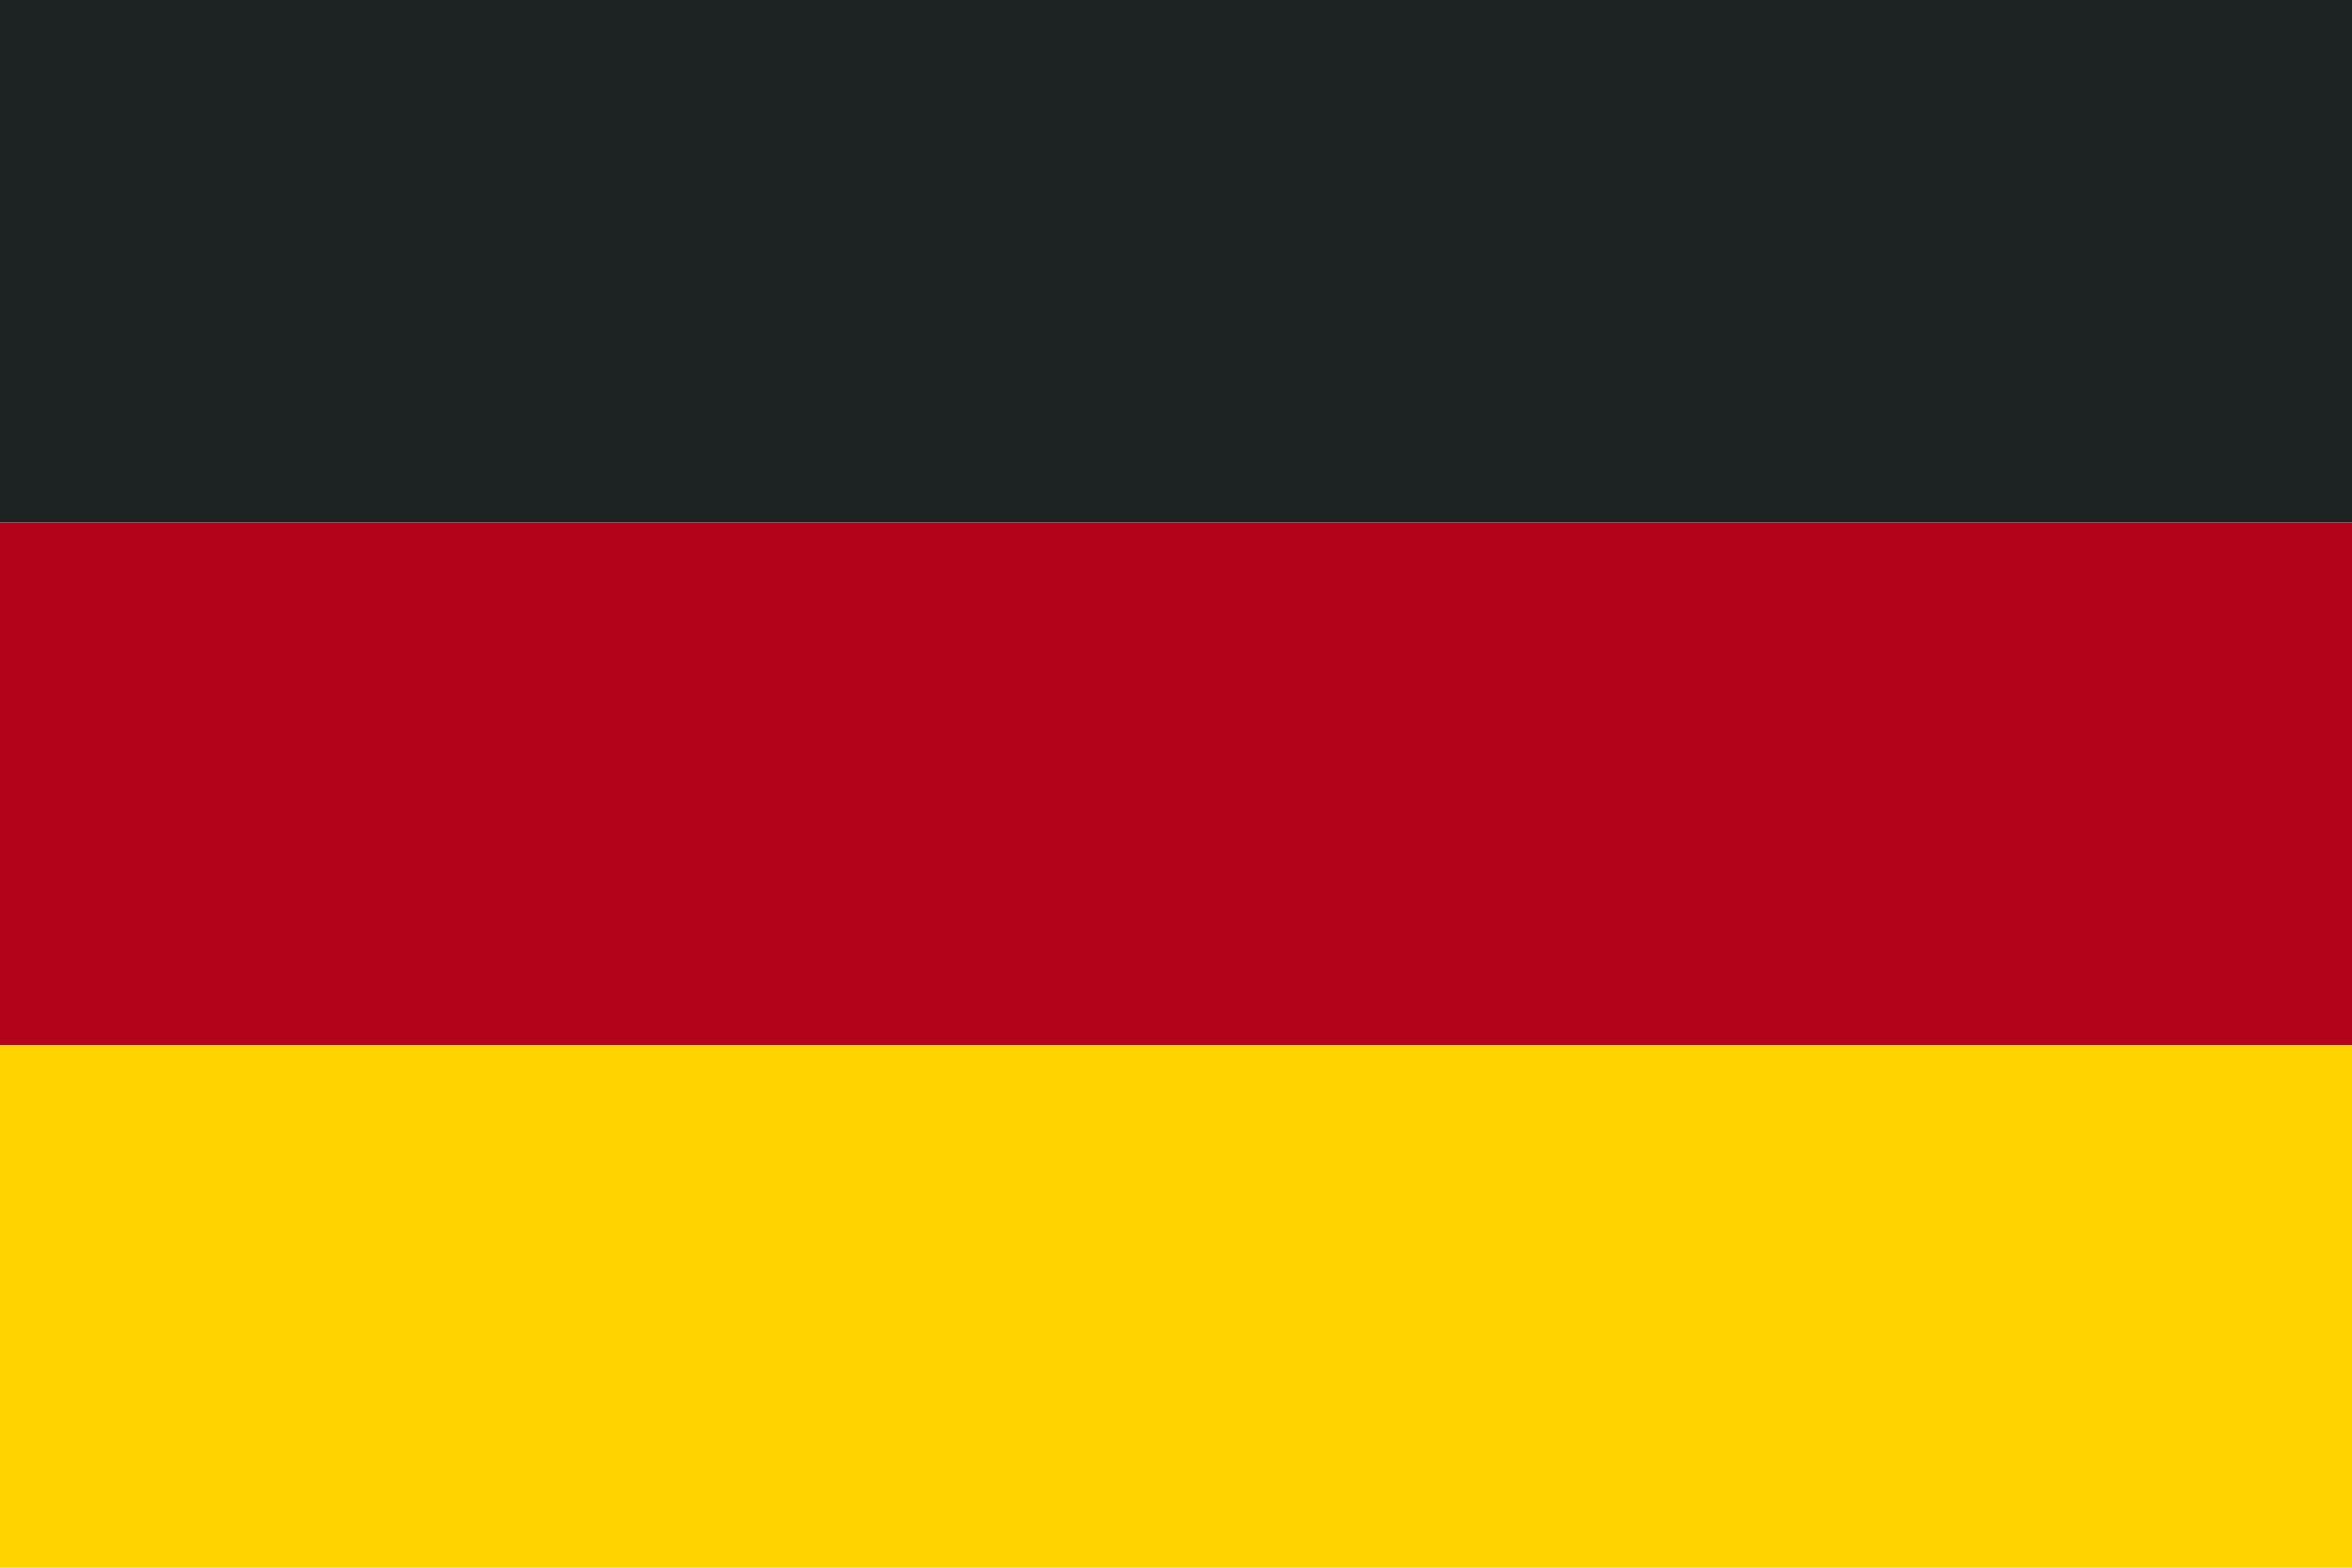 <svg width="60" height="40" viewBox="0 0 60 40" fill="none" xmlns="http://www.w3.org/2000/svg">
<path d="M60 0H0V13.333H60V0Z" fill="#1D2222"/>
<path d="M60 13.334H0V26.667H60V13.334Z" fill="#B3031A"/>
<path d="M60 26.667H0V40H60V26.667Z" fill="#FFD300"/>
</svg>
